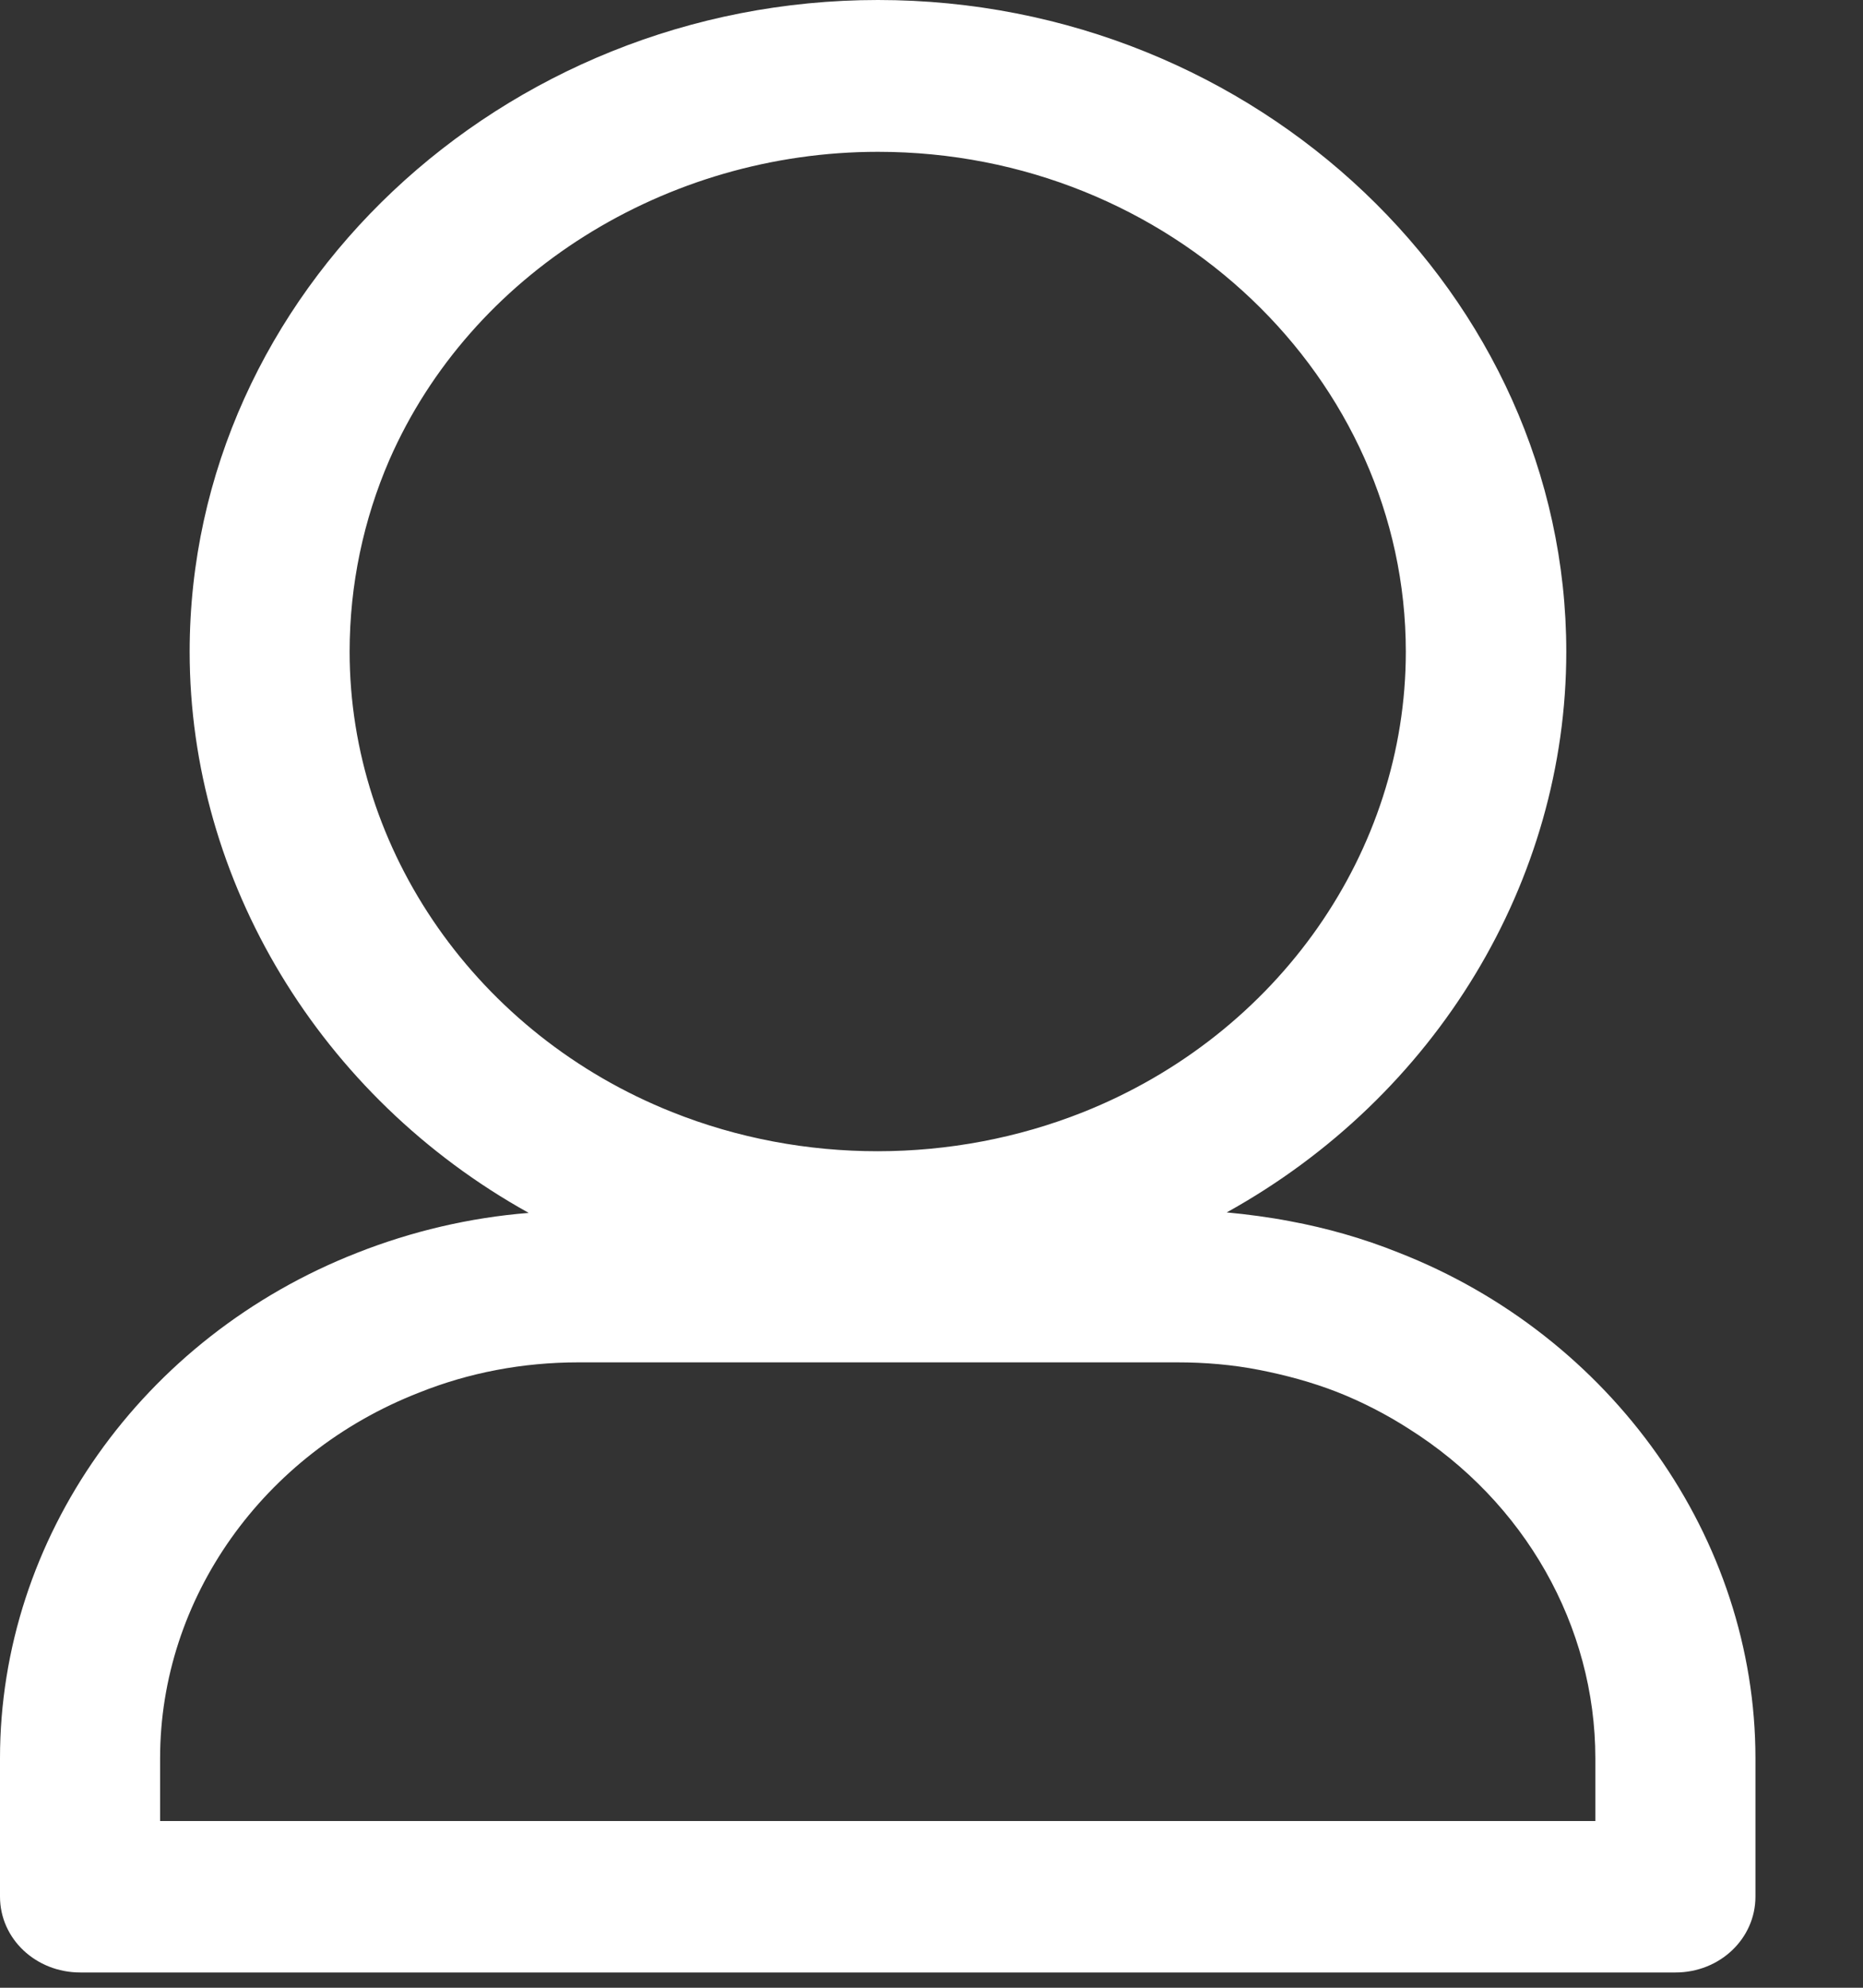 <?xml version="1.0" encoding="UTF-8" standalone="no"?>
<svg width="15px" height="16px" viewBox="0 0 15 16" version="1.1" xmlns="http://www.w3.org/2000/svg" xmlns:xlink="http://www.w3.org/1999/xlink" xmlns:sketch="http://www.bohemiancoding.com/sketch/ns">
    <rect x="0" y="0" width="15" height="16" fill="#333333" stroke="none"/>
    <!-- Generator: Sketch 3.3.3 (12072) - http://www.bohemiancoding.com/sketch -->
    <title>profile</title>
    <desc>Created with Sketch.</desc>
    <defs></defs>
    <g id="Page-1" stroke="none" stroke-width="1" fill="none" fill-rule="evenodd" sketch:type="MSPage">
        <path d="M9.479,10.966 L4.658,10.966 C4.209,10.966 3.774,11.049 3.373,11.21 C2.118,11.699 1.289,12.867 1.289,14.153 L1.289,14.658 L12.845,14.658 L12.845,14.153 C12.845,13.089 12.277,12.088 11.342,11.5 C11.166,11.387 10.968,11.284 10.764,11.204 C10.564,11.126 10.353,11.069 10.139,11.027 C9.925,10.985 9.704,10.966 9.479,10.966 L9.479,10.966 Z M9.877,9.759 L9.877,9.759 C10.047,9.775 10.22,9.798 10.387,9.83 C10.683,9.885 10.975,9.968 11.257,10.081 C12.981,10.753 14.134,12.384 14.134,14.153 L14.134,15.266 C14.134,15.607 13.845,15.877 13.491,15.877 L0.646,15.877 C0.289,15.877 0,15.607 0,15.266 L0,14.153 C0,12.381 1.142,10.763 2.876,10.084 C3.315,9.911 3.781,9.801 4.257,9.763 C2.577,8.83 1.527,7.09 1.527,5.246 C1.527,2.355 4.043,0 7.069,0 C10.122,0 12.611,2.38 12.611,5.246 C12.611,7.09 11.567,8.823 9.877,9.759 L9.877,9.759 Z M7.069,1.222 L7.069,1.222 C5.362,1.222 3.791,2.203 3.135,3.702 C2.927,4.182 2.815,4.706 2.815,5.246 C2.815,6.851 3.845,8.328 5.413,8.952 C6.467,9.373 7.67,9.37 8.721,8.952 C10.295,8.325 11.319,6.851 11.319,5.246 C11.319,3.046 9.425,1.222 7.069,1.222 L7.069,1.222 Z" id="profile" fill="#FFFFFF" sketch:type="MSShapeGroup"></path>
    </g>
</svg>